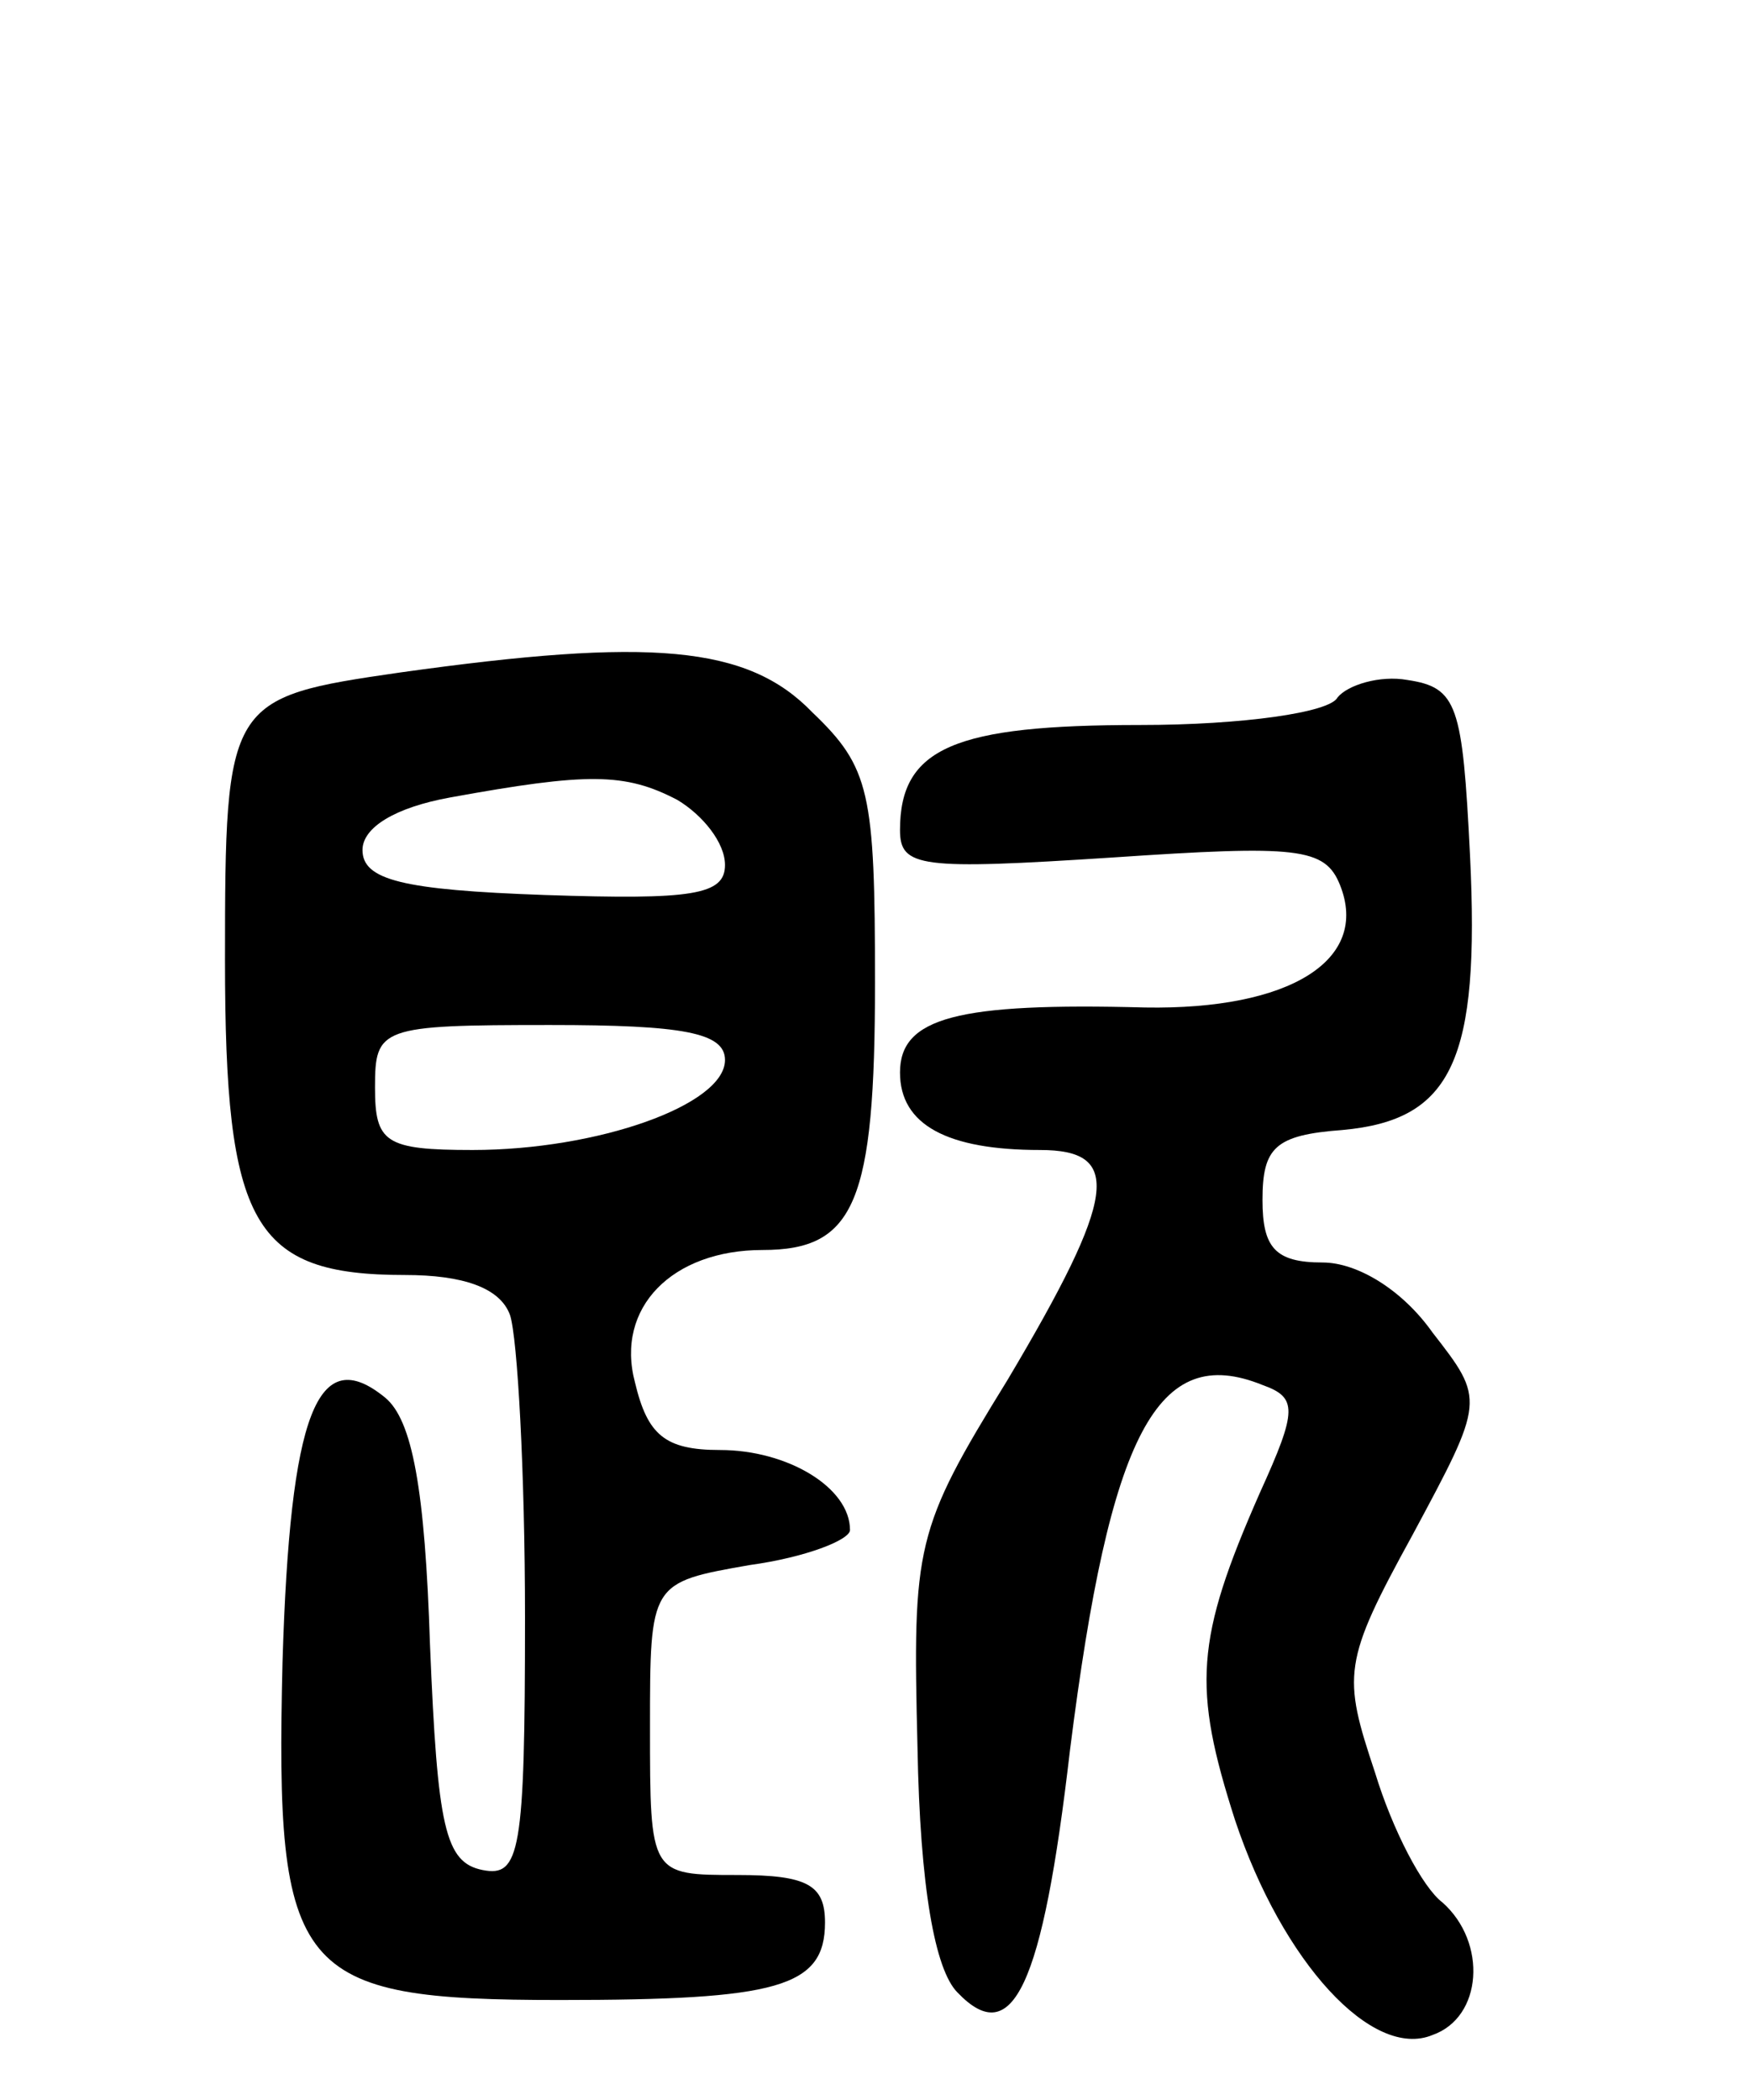 <svg version="1.0" xmlns="http://www.w3.org/2000/svg"
 width="70pt" height="84pt" viewBox="0 0 70 84"
 preserveAspectRatio="xMidYMid meet">
<g transform="translate(0,84) scale(0.1,-0.1)"
fill="#000000" stroke="none">
<path d="M160 571 c-69 -10 -70 -11 -70 -115 0 -106 11 -126 72 -126 23 0 38
-5 42 -16 3 -9 6 -63 6 -121 0 -94 -2 -104 -17 -101 -15 3 -18 17 -21 90 -2
62 -7 90 -18 99 -27 22 -38 -6 -41 -106 -3 -125 5 -135 111 -135 87 0 106 5
106 31 0 15 -7 19 -35 19 -35 0 -35 0 -35 59 0 58 0 58 40 65 22 3 40 10 40
14 0 17 -25 32 -52 32 -22 0 -29 6 -34 27 -8 30 15 53 51 53 37 0 45 19 45
107 0 76 -2 86 -25 108 -26 27 -65 30 -165 16z m111 -51 c10 -6 19 -17 19 -26
0 -12 -13 -14 -72 -12 -57 2 -73 6 -73 18 0 9 13 17 35 21 55 10 70 10 91 -1z
m19 -104 c0 -18 -51 -36 -101 -36 -35 0 -39 3 -39 25 0 24 2 25 70 25 53 0 70
-3 70 -14z"/>
<path d="M535 561 c-3 -6 -38 -11 -79 -11 -74 0 -96 -9 -96 -42 0 -15 8 -16
85 -11 74 5 85 4 91 -11 12 -30 -20 -50 -78 -49 -75 2 -98 -4 -98 -26 0 -21
19 -31 56 -31 33 0 31 -18 -13 -92 -37 -60 -38 -66 -36 -147 1 -56 7 -89 16
-98 22 -23 34 2 45 97 16 127 35 163 77 146 14 -5 14 -10 -1 -43 -26 -59 -27
-78 -10 -131 19 -57 55 -96 79 -86 20 7 22 37 4 53 -8 6 -20 29 -27 52 -13 39
-13 44 15 95 29 54 29 54 8 81 -12 17 -30 28 -44 28 -19 0 -24 6 -24 25 0 21
5 26 32 28 44 4 55 28 51 110 -3 60 -5 67 -25 70 -11 2 -24 -2 -28 -7z"/>
</g>
</svg>
